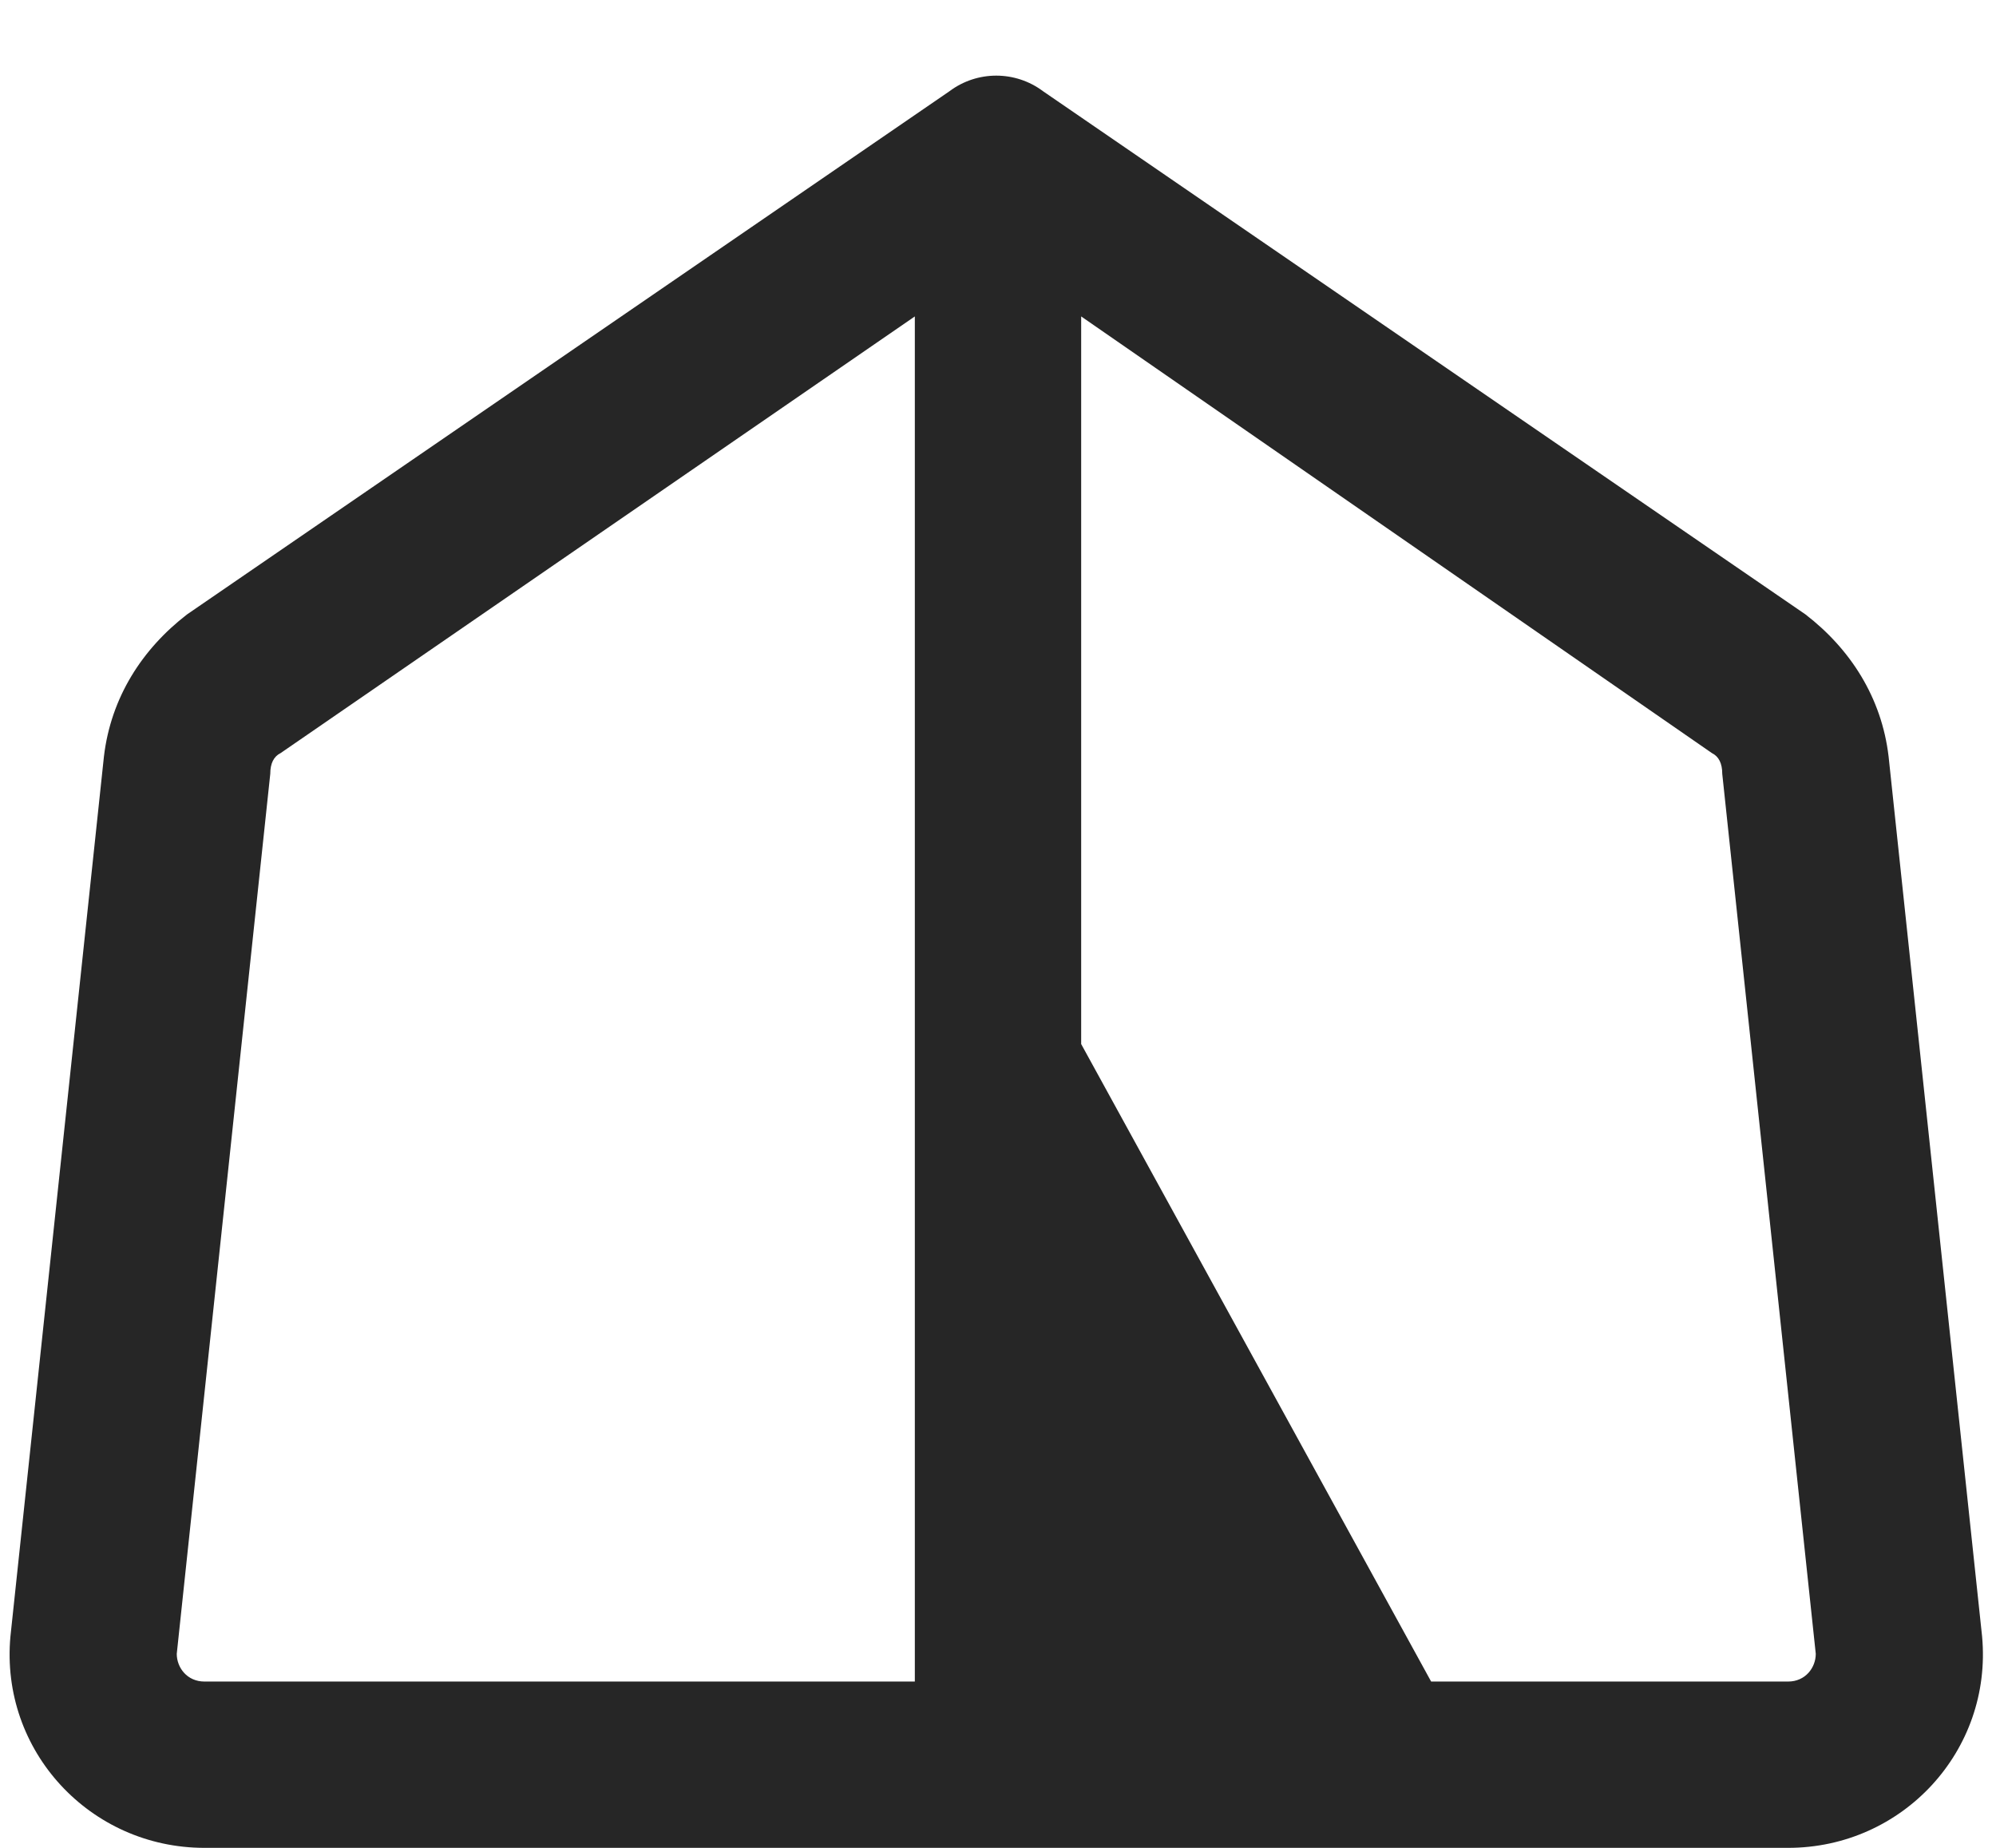 <svg width="27" height="25" viewBox="0 0 27 25" fill="none" xmlns="http://www.w3.org/2000/svg">
<path d="M12.844 1.234C13.219 0.953 13.734 0.953 14.109 1.234L24.422 8.312C25.031 8.781 25.453 9.438 25.547 10.234L26.812 22.141C26.953 23.688 25.734 25 24.188 25H2.766C1.219 25 0 23.688 0.141 22.141L1.406 10.234C1.5 9.438 1.922 8.781 2.531 8.312L12.844 1.234ZM24.562 22.375L23.297 10.469C23.297 10.328 23.25 10.234 23.156 10.188L14.625 4.281V14.125L19.359 22.75H24.188C24.422 22.75 24.562 22.562 24.562 22.375ZM12.375 4.281L3.797 10.188C3.703 10.234 3.656 10.328 3.656 10.469L2.391 22.375C2.391 22.562 2.531 22.75 2.766 22.75H12.375V4.281Z" fill="#262626"/>
</svg>
